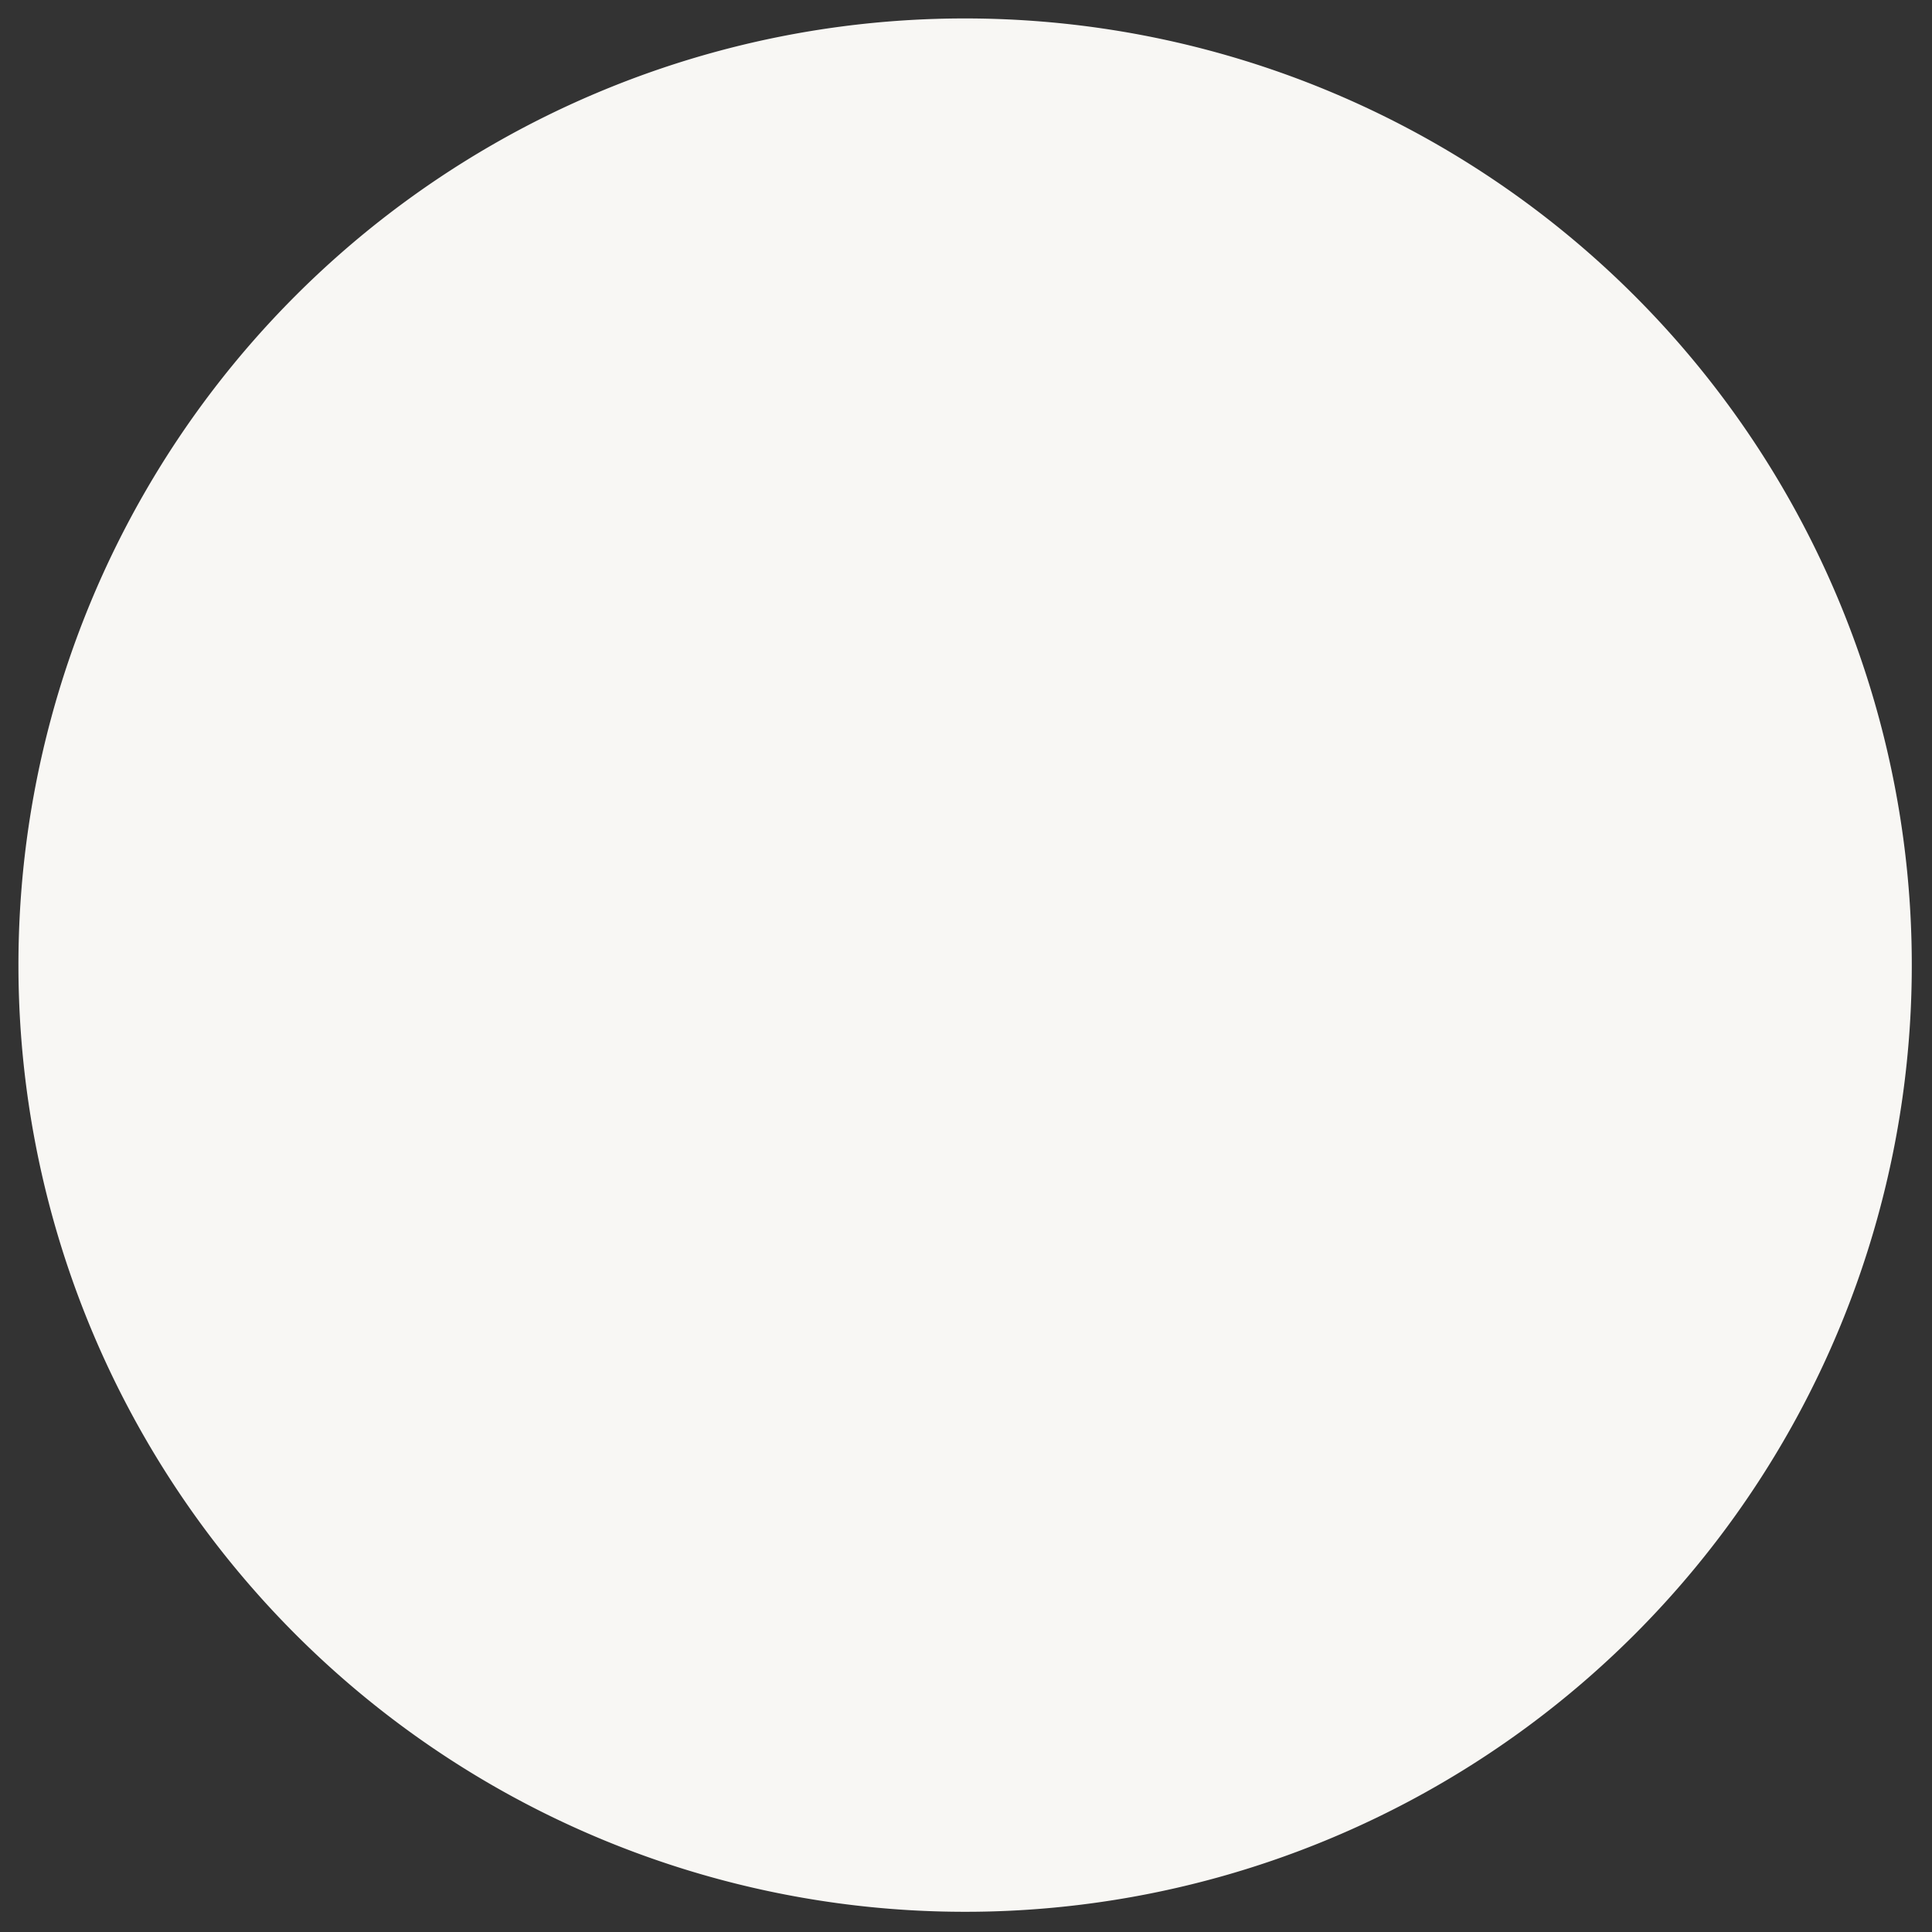 <svg xmlns="http://www.w3.org/2000/svg" width="11" height="11" viewBox="0 0 11 11">
  <rect x="0" y="0" width="11" height="11" fill="#333333" stroke="none"/>
  <defs>
    <style>
      .cls-1 {
        fill: #f8f7f4;
        fill-rule: evenodd;
      }
    </style>
  </defs>
  <path id="Радиобаттон_вкл._copy" data-name="Радиобаттон вкл. copy" class="cls-1" d="M450.84,2402.88A10.115,10.115,0,1,1,440.725,2413,10.117,10.117,0,0,1,450.84,2402.88Zm0,1.25a8.87,8.87,0,1,1-8.866,8.87A8.868,8.868,0,0,1,450.84,2404.13Zm0,3.48a5.39,5.39,0,1,1-5.391,5.39A5.388,5.388,0,0,1,450.842,2407.61Z" transform="translate(-445.344 -2407.505)"/>
</svg>
